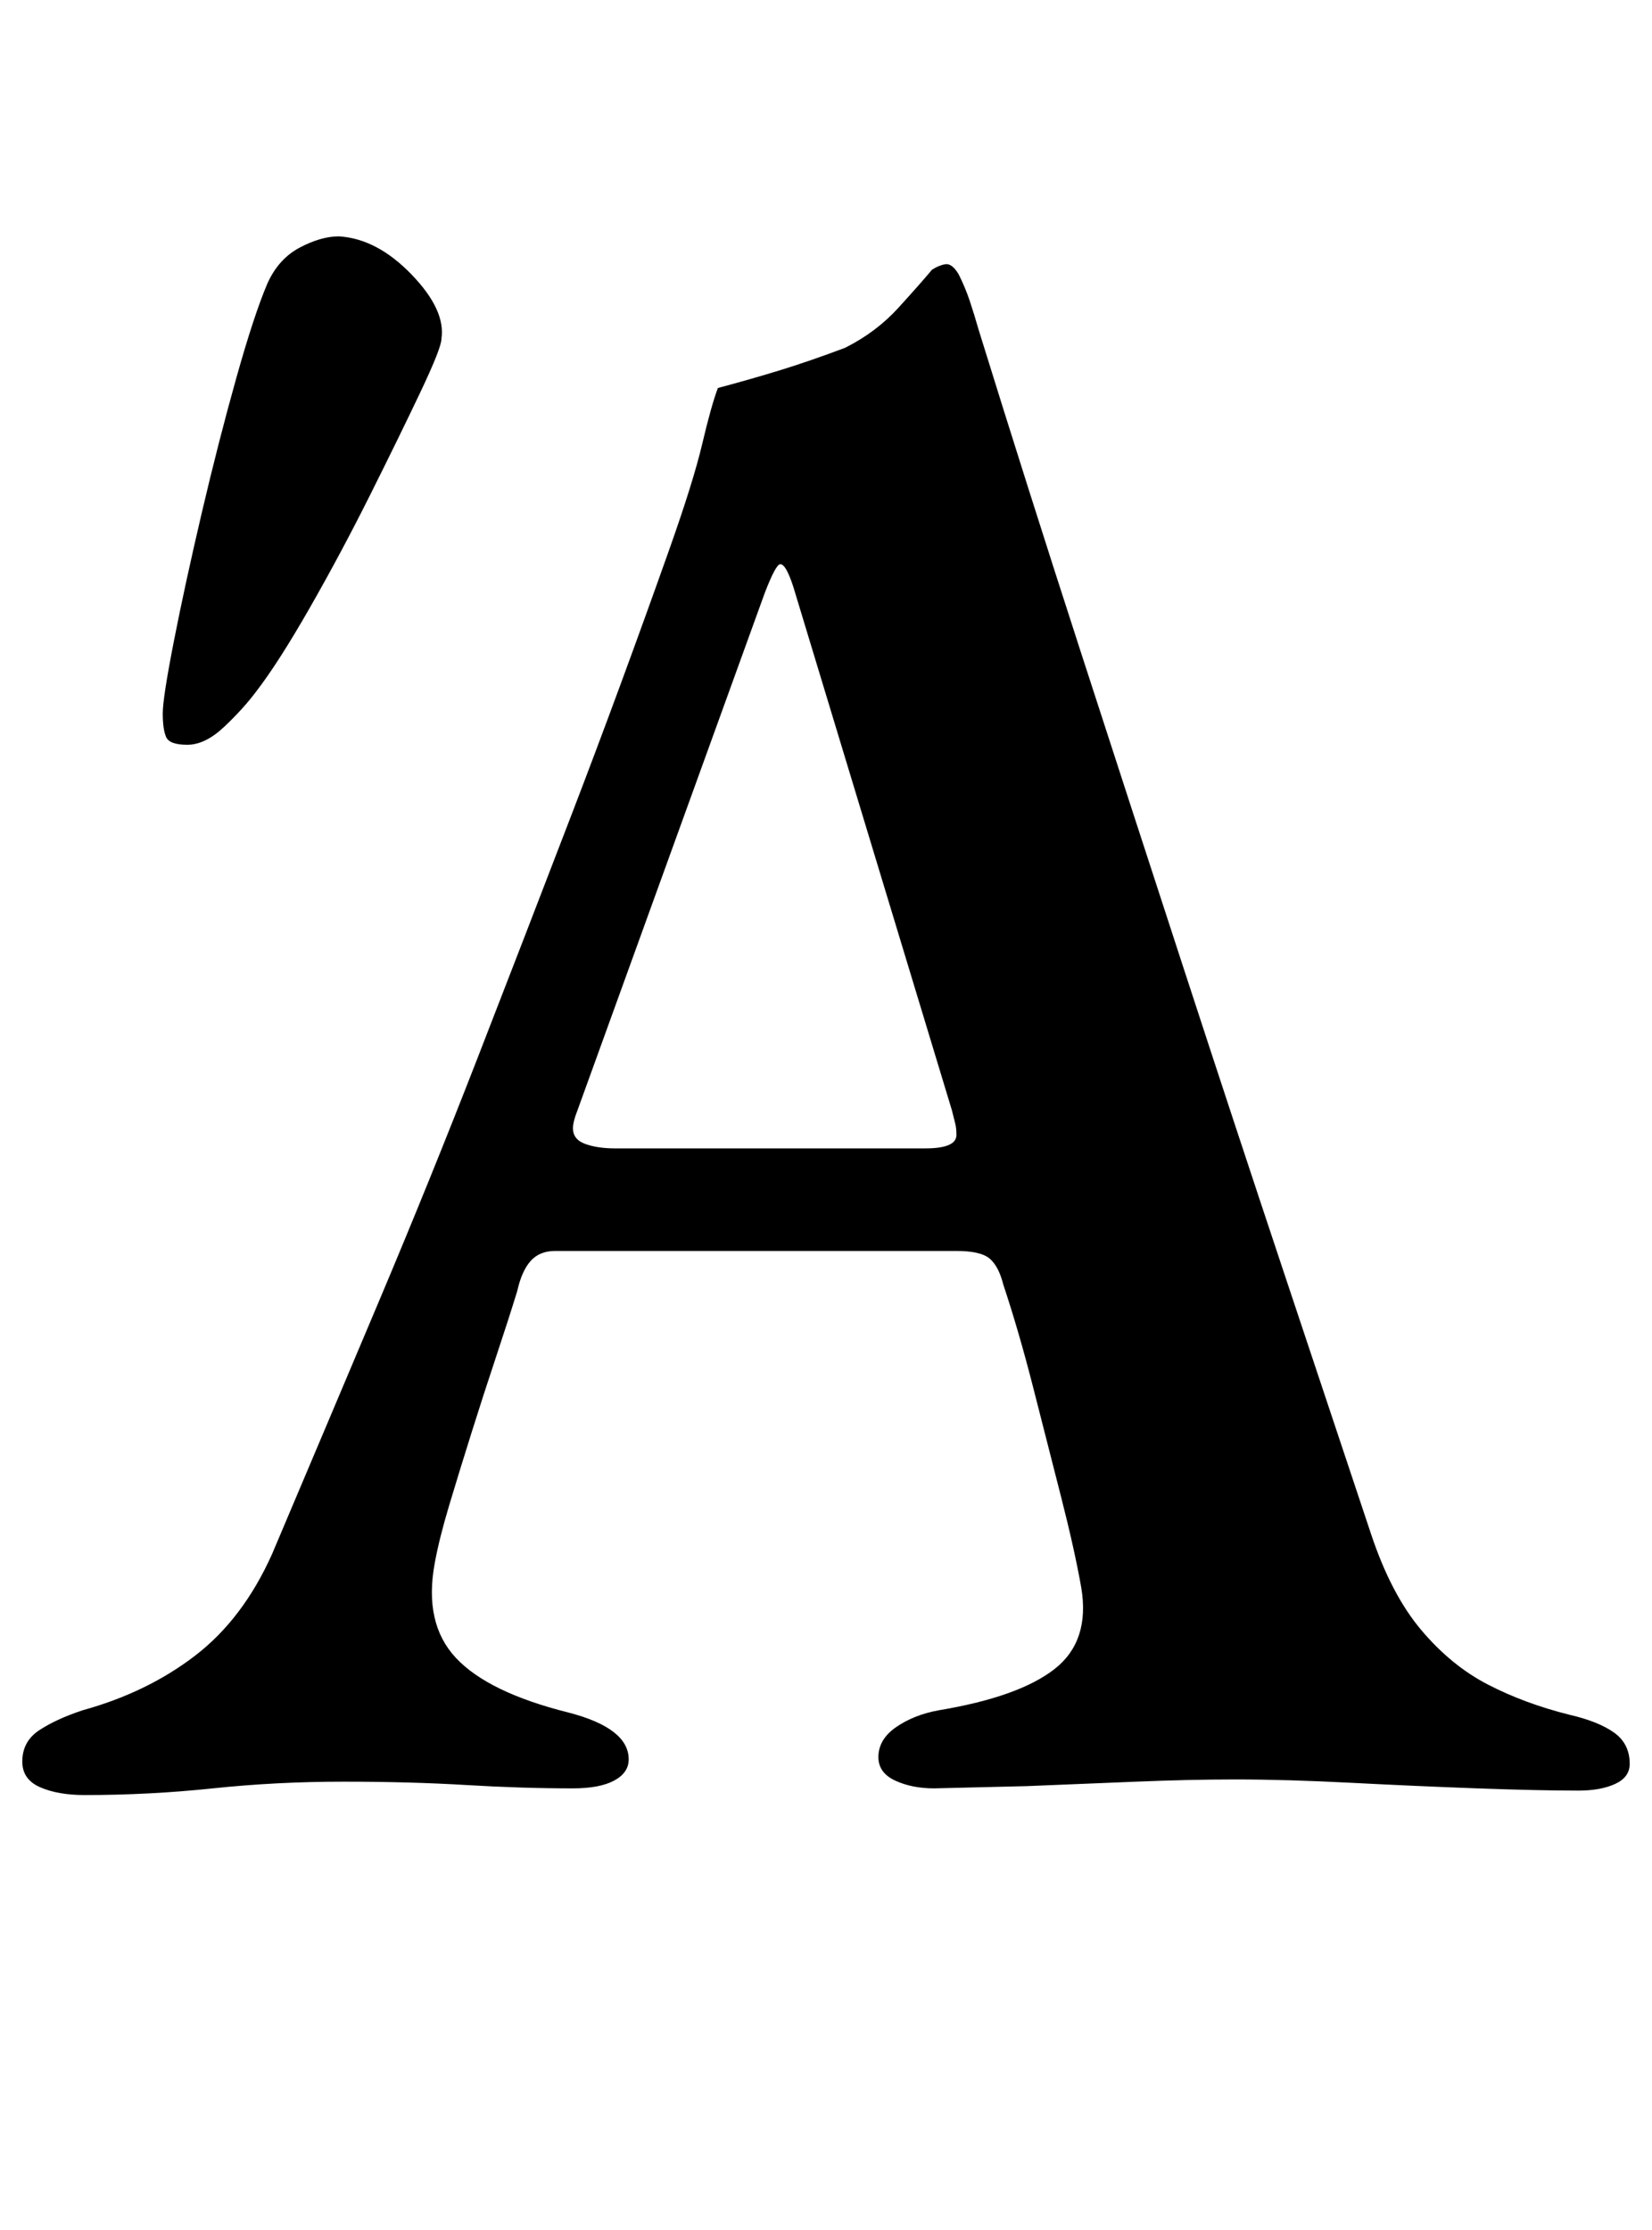 <?xml version="1.0" standalone="no"?>
<!DOCTYPE svg PUBLIC "-//W3C//DTD SVG 1.1//EN" "http://www.w3.org/Graphics/SVG/1.1/DTD/svg11.dtd" >
<svg xmlns="http://www.w3.org/2000/svg" xmlns:xlink="http://www.w3.org/1999/xlink" version="1.1" viewBox="-14 0 741 1000">
  <g transform="matrix(1 0 0 -1 0 800)">
   <path fill="currentColor"
d="M24 -5q-12 0 -20 3.5t-8 11.5q0 9 7.5 14t19.5 9q29 8 50.5 24.5t34.5 45.5q25 59 48 113.5t44 108.5t42.5 110t43.5 118q11 31 15 48t7 25q15 4 28 8t29 10q14 7 24 18t15 17q3 2 6 2.5t6 -4.5q3 -6 5 -12t4 -13q22 -71 45.5 -143.5t46.5 -143t44.5 -135l39.5 -118.5
q9 -27 22.5 -43t30 -24.5t36.5 -13.5q13 -3 20 -8t7 -14q0 -6 -6.5 -9t-16.5 -3q-18 0 -45.5 1t-56.5 2.5t-52 1.5q-20 0 -44.5 -1l-49 -2t-41.5 -1q-10 0 -17.5 3.5t-7.5 10.5q0 8 8 13.5t19 7.5q36 6 52 18.5t12 36.5q-3 17 -9 40.5t-12.5 49t-13.5 46.5q-2 8 -6 11.5
t-15 3.5h-180q-7 0 -11 -4.5t-6 -13.5q-4 -13 -9.5 -29.5t-11 -34t-10 -32.5t-6.5 -26q-5 -27 9.5 -42.5t50.5 -24.5q27 -7 27 -21q0 -6 -6.5 -9.5t-18.5 -3.5q-23 0 -48 1.5t-55 1.5t-58.5 -3t-57.5 -3zM262 285h139q14 0 14 6q0 3 -0.5 5l-1.5 6l-70 231q-4 14 -7 14
q-2 0 -7 -13l-84 -232q-2 -5 -2 -8q0 -5 5.5 -7t13.5 -2zM70 466q-8 0 -9.5 3.5t-1.5 10.5t5 32.5t12.5 57.5t15.5 60.5t14 42.5q5 11 14.5 16t17.5 5q17 -1 32.5 -17t13.5 -29q0 -4 -9.5 -24t-22.5 -46t-27 -50.5t-24 -37.5q-6 -8 -14.5 -16t-16.5 -8z" />
  </g>

</svg>
